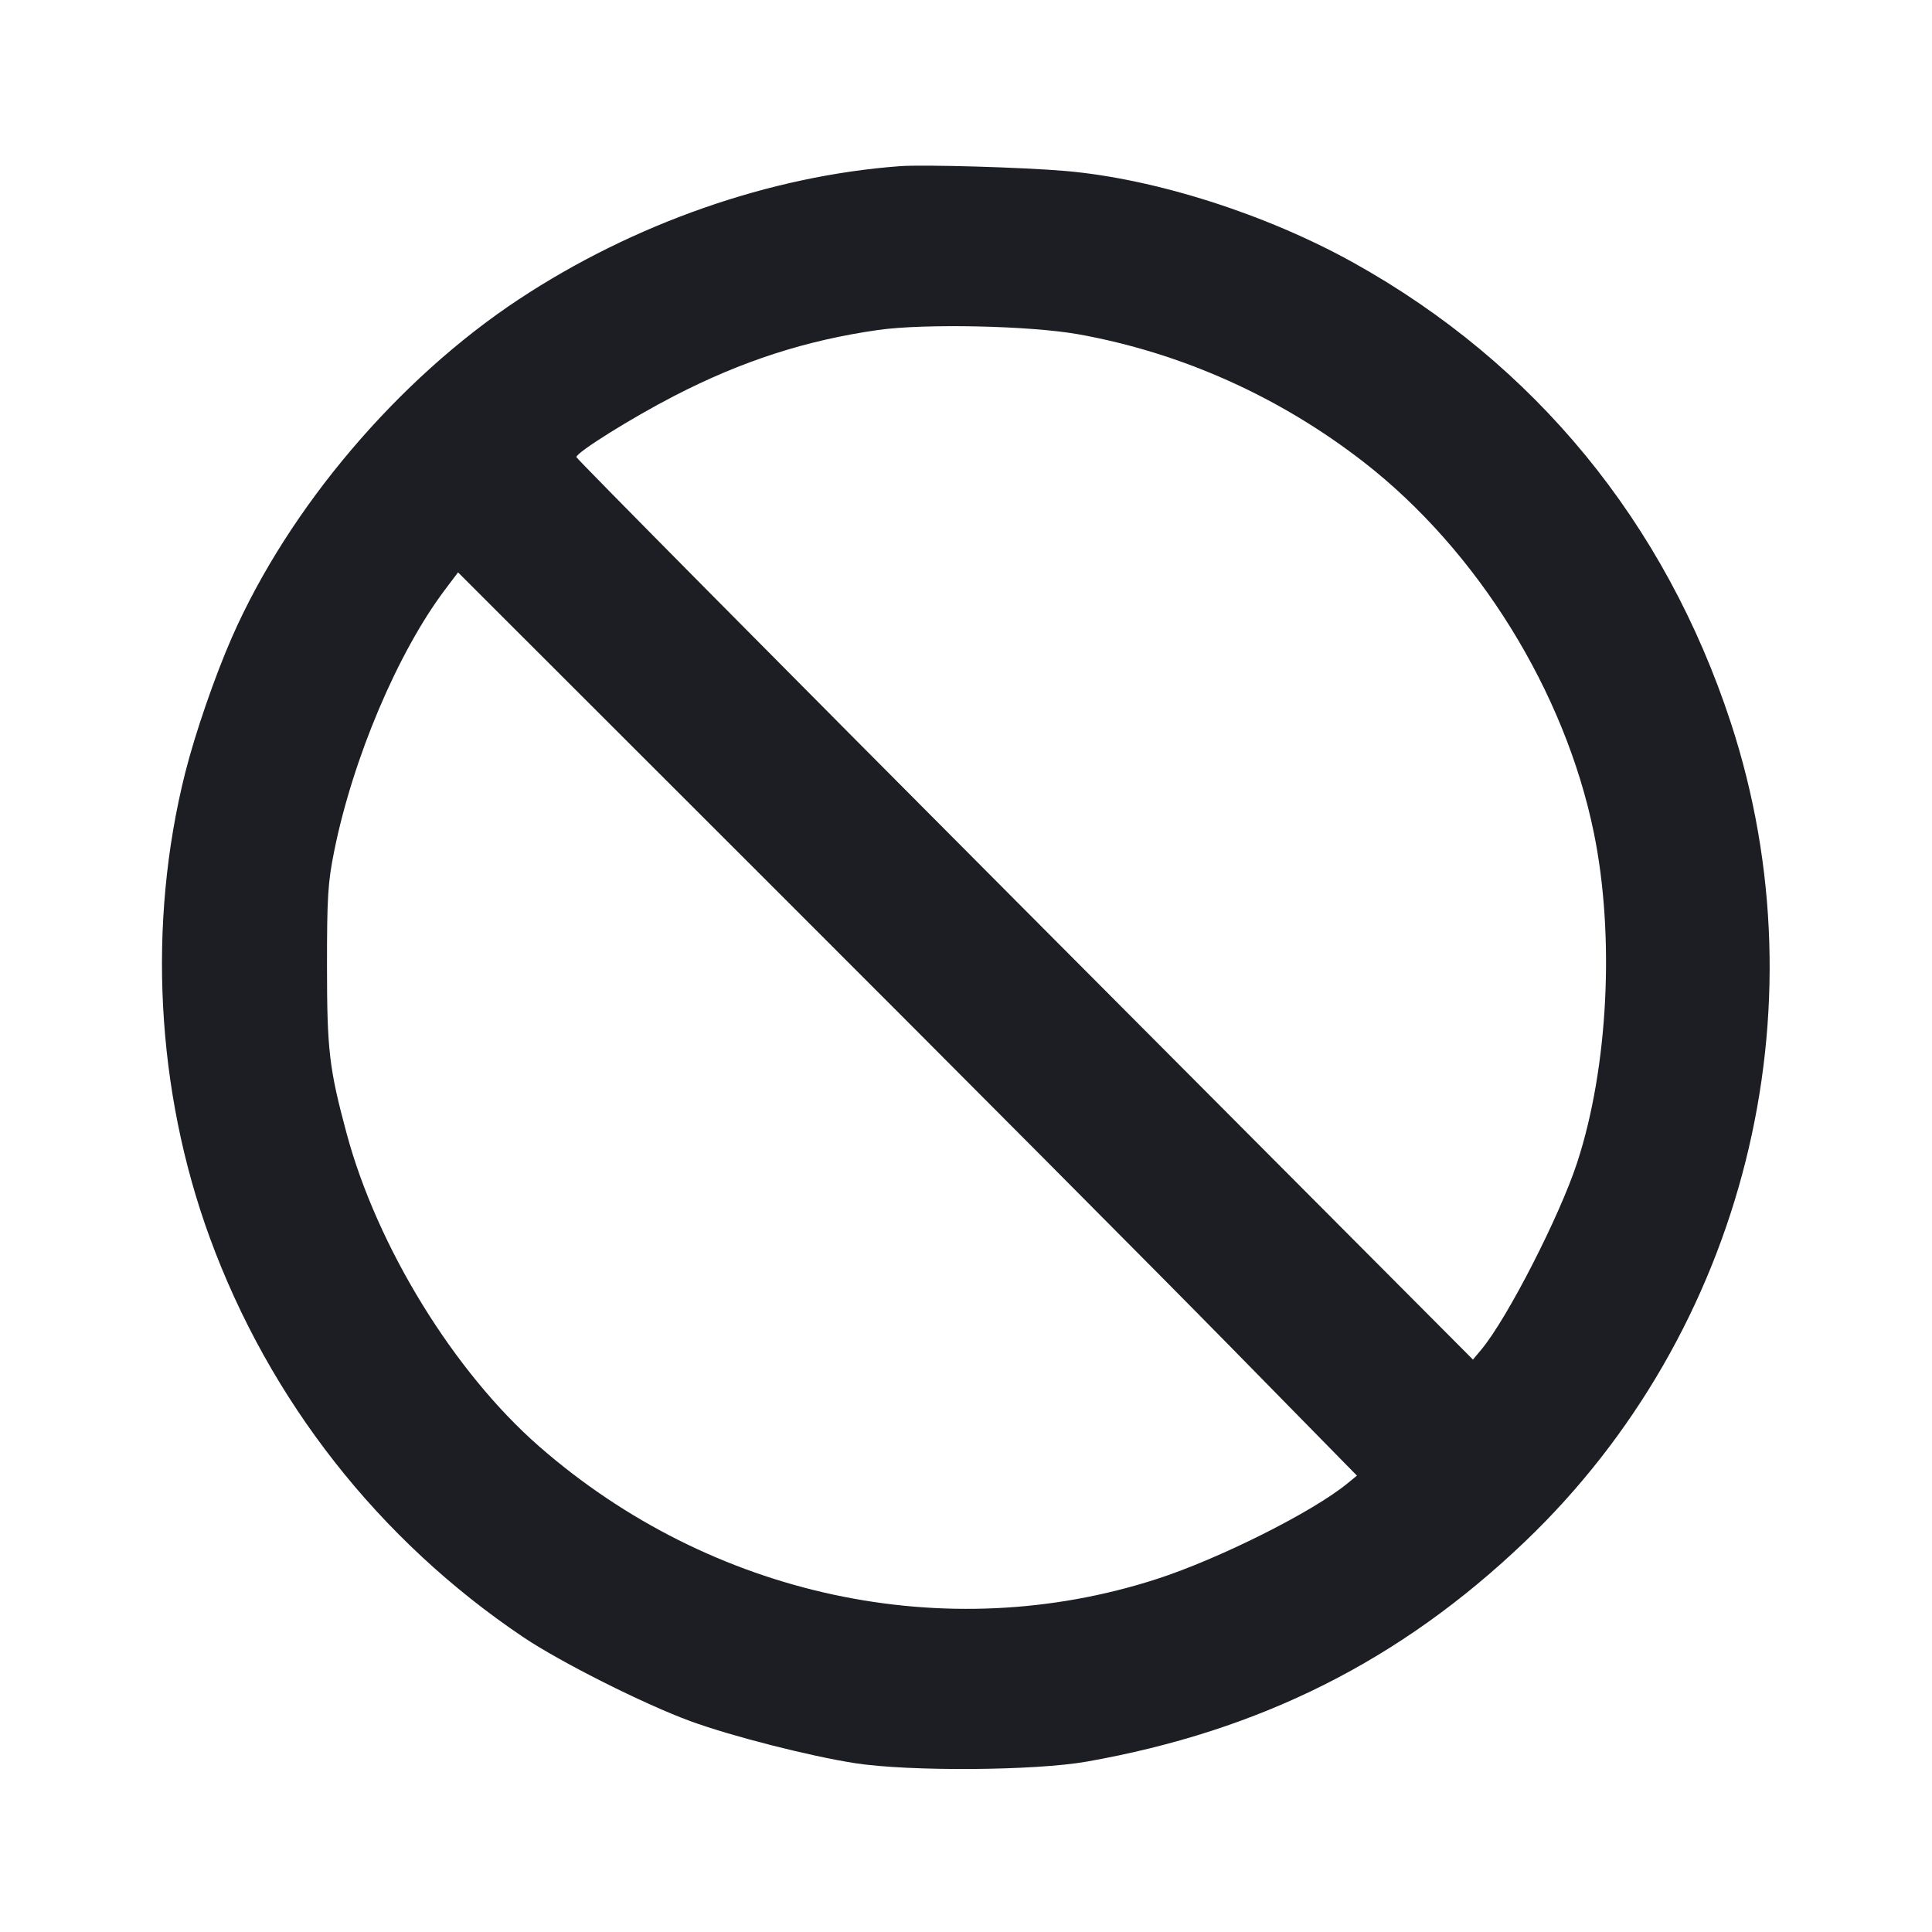 <svg viewBox="0 0 2400 2400" fill="none" xmlns="http://www.w3.org/2000/svg"><path d="M1118.000 206.424 C 956.947 218.282,787.043 277.650,644.362 371.923 C 494.452 470.972,358.807 630.799,288.119 791.674 C 266.998 839.740,242.361 911.165,230.085 959.915 C 182.920 1147.222,193.856 1354.889,260.483 1537.119 C 334.478 1739.503,470.551 1912.980,650.000 2033.707 C 696.182 2064.777,800.010 2116.962,857.739 2138.120 C 908.419 2156.694,1005.333 2181.431,1062.000 2190.256 C 1129.444 2200.759,1285.600 2199.715,1350.000 2188.330 C 1565.633 2150.209,1739.801 2062.760,1894.450 1914.965 C 2167.011 1654.483,2267.301 1255.006,2149.937 897.307 C 2068.516 649.154,1906.900 452.080,1682.000 326.706 C 1573.429 266.182,1435.324 222.100,1324.000 212.437 C 1271.207 207.854,1147.583 204.246,1118.000 206.424 M1340.000 415.332 C 1467.982 438.332,1590.071 493.104,1694.511 574.372 C 1835.368 683.979,1943.783 858.621,1979.839 1034.000 C 2006.111 1161.788,1997.889 1325.827,1959.289 1444.000 C 1937.469 1510.800,1872.323 1637.959,1840.216 1676.417 L 1829.769 1688.931 1272.884 1130.040 C 966.598 822.650,716.000 569.654,716.000 567.827 C 716.000 561.973,784.226 519.339,837.938 491.628 C 921.681 448.424,1001.455 422.644,1090.734 409.934 C 1148.490 401.712,1280.066 404.561,1340.000 415.332 M1527.099 1671.534 L 1685.611 1833.069 1673.805 1842.769 C 1630.711 1878.179,1514.425 1936.470,1436.858 1961.546 C 1175.048 2046.184,883.401 1983.499,669.618 1796.642 C 564.067 1704.385,468.434 1548.841,430.510 1407.740 C 408.905 1327.356,406.236 1304.546,406.205 1200.000 C 406.179 1114.568,407.317 1096.319,415.074 1057.705 C 438.269 942.239,494.100 810.417,552.807 732.508 L 569.002 711.017 968.795 1110.508 C 1188.681 1330.229,1439.918 1582.690,1527.099 1671.534 " fill="#1D1E23" stroke="none" fill-rule="evenodd"/></svg>